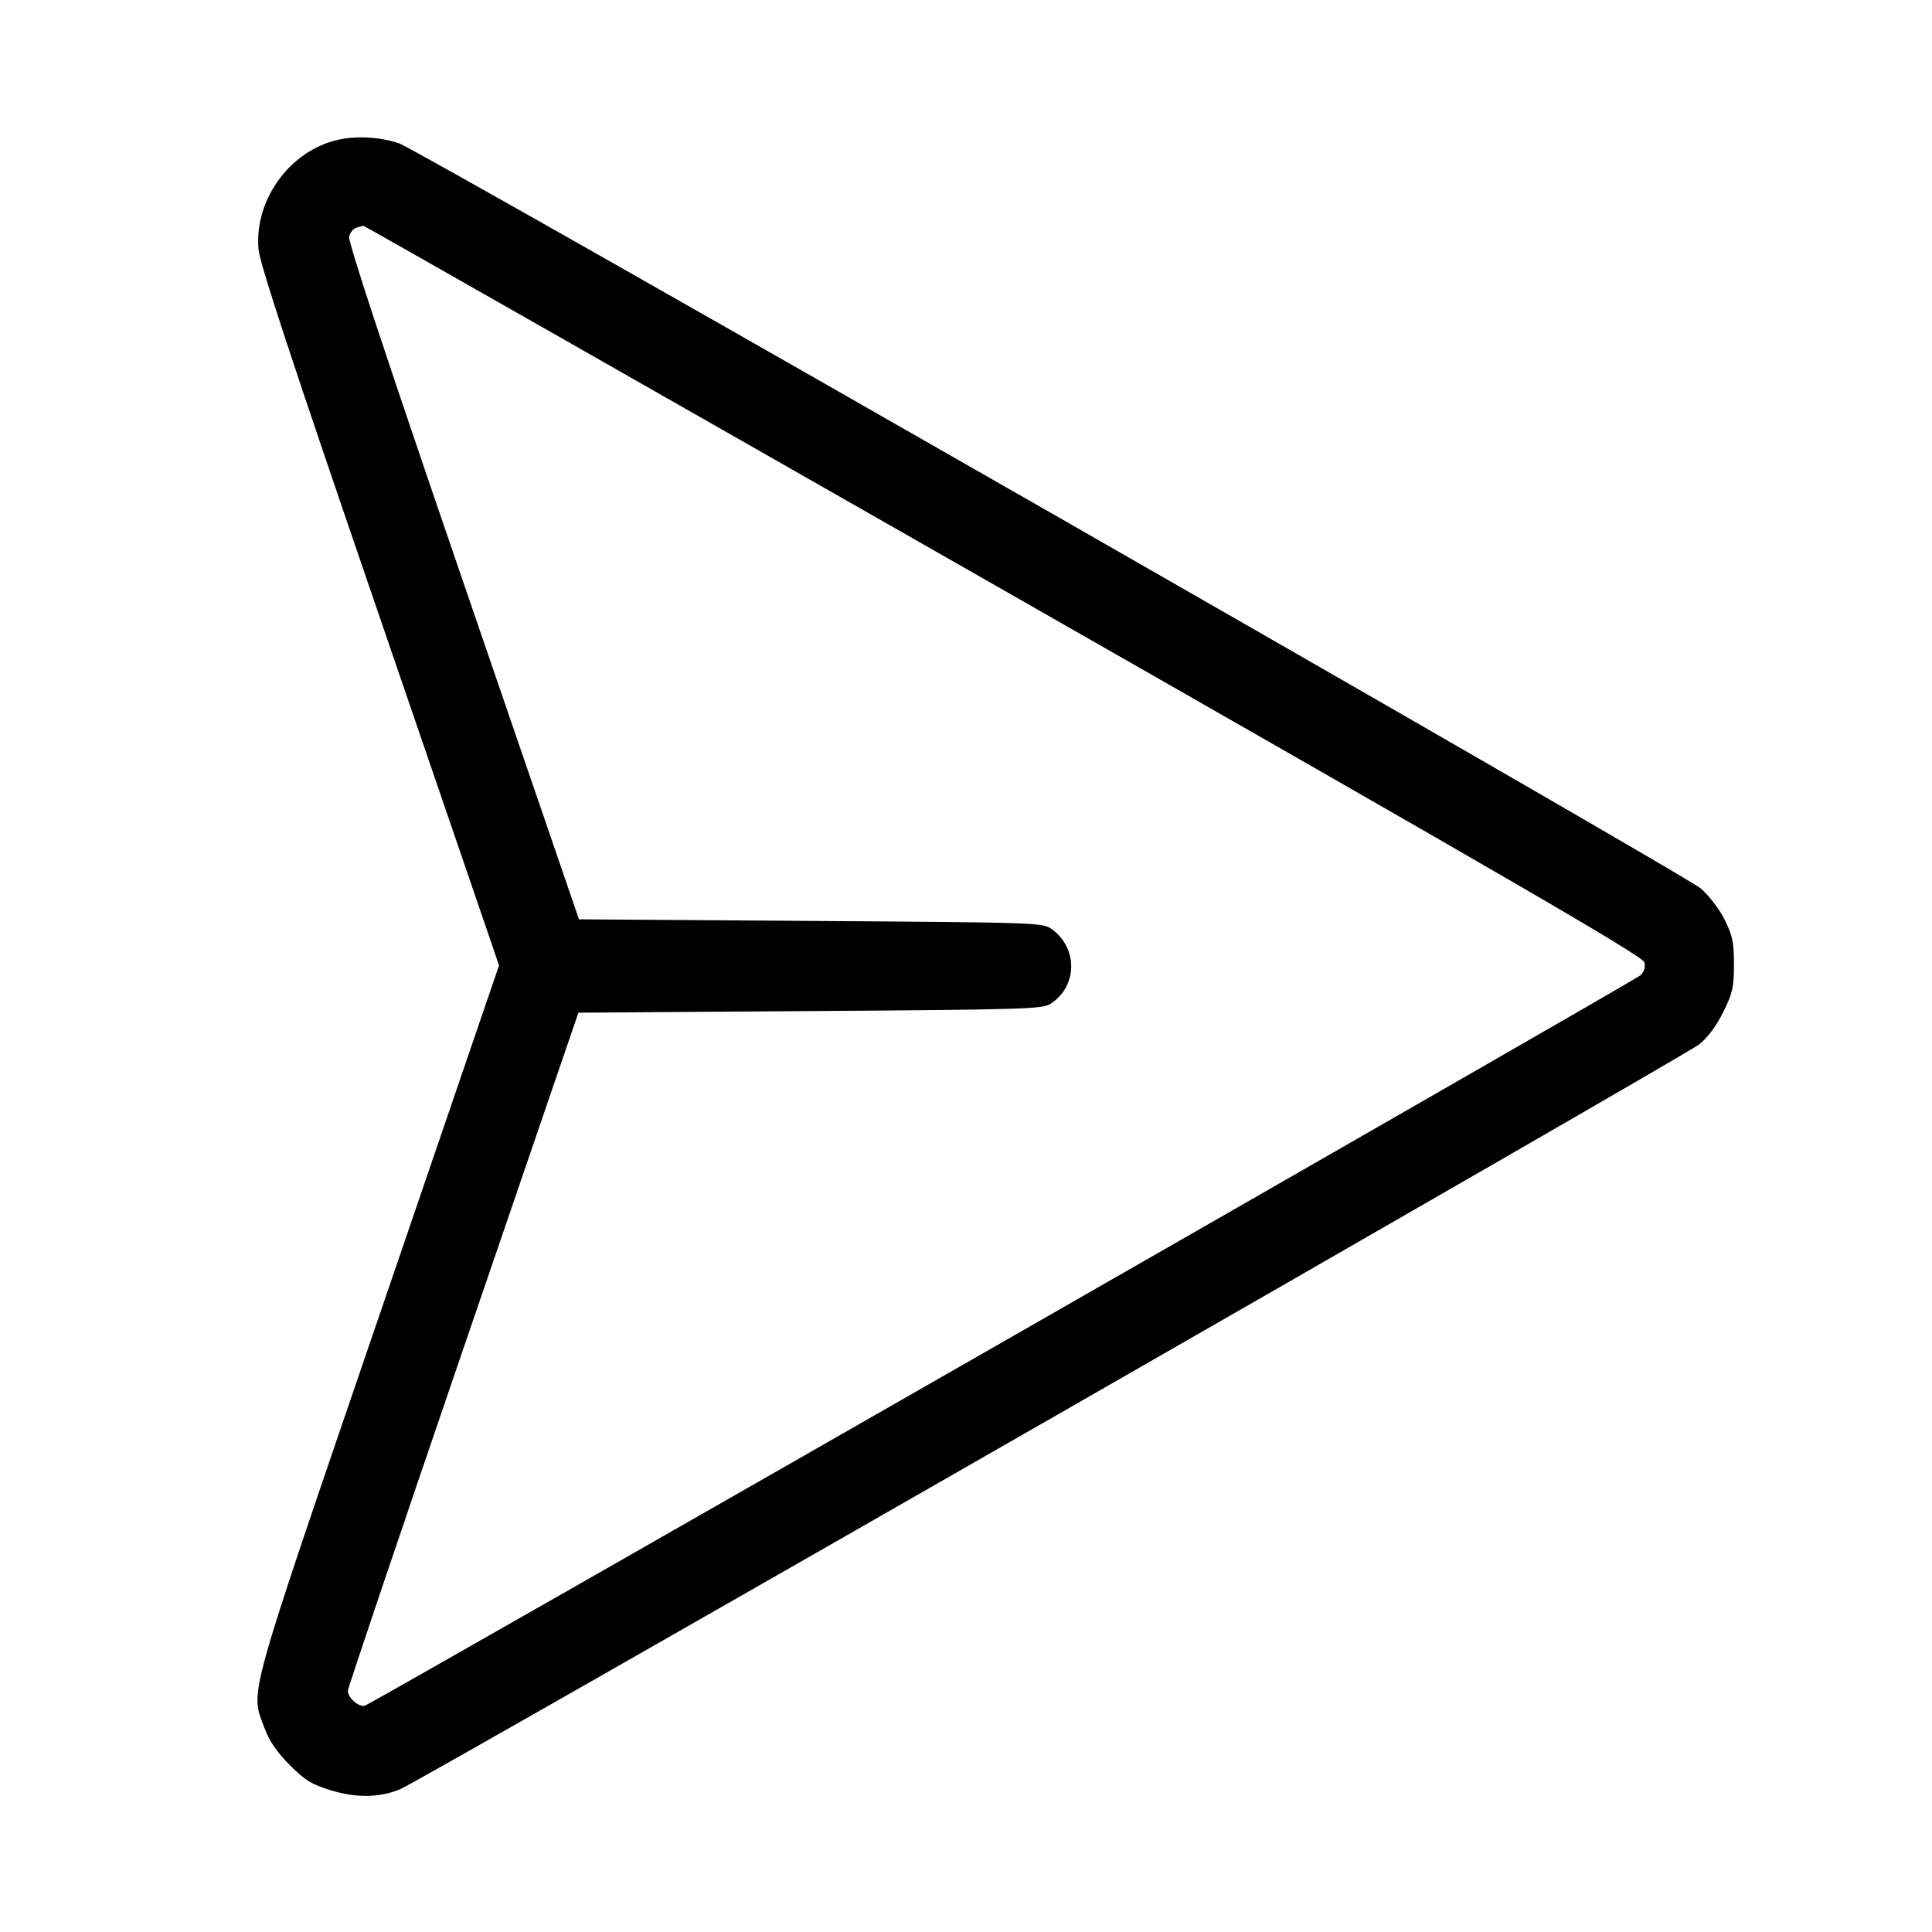 <svg fill="currentColor" viewBox="0 0 256 256" xmlns="http://www.w3.org/2000/svg"><path d="M45.533 18.375 C 38.810 19.467,33.654 26.170,34.256 33.036 C 34.421 34.923,38.557 47.503,49.484 79.360 C 57.735 103.413,64.854 124.182,65.303 125.513 L 66.120 127.933 50.127 174.697 C 32.472 226.320,33.146 223.890,35.056 228.994 C 35.709 230.738,36.689 232.170,38.403 233.884 C 40.462 235.944,41.292 236.450,43.921 237.248 C 47.249 238.259,50.351 238.199,53.045 237.071 C 55.723 235.950,223.401 139.808,225.152 138.389 C 226.299 137.460,227.451 135.908,228.352 134.078 C 229.590 131.563,229.760 130.805,229.760 127.796 C 229.760 124.908,229.573 123.992,228.561 121.932 C 227.877 120.538,226.505 118.733,225.361 117.723 C 223.336 115.934,55.810 20.039,52.907 19.007 C 50.751 18.241,47.877 17.995,45.533 18.375 M132.962 78.187 C 201.045 117.044,217.675 126.702,217.882 127.505 C 218.056 128.182,217.879 128.747,217.336 129.254 C 216.598 129.944,49.792 225.455,48.379 225.997 C 47.615 226.291,46.076 224.974,46.092 224.041 C 46.098 223.666,52.974 203.296,61.372 178.773 L 76.640 134.187 107.352 133.973 C 135.763 133.776,138.151 133.704,139.213 133.007 C 142.777 130.672,142.862 125.677,139.382 123.124 C 138.197 122.254,137.687 122.237,107.447 122.027 L 76.715 121.813 61.364 77.070 C 51.035 46.965,46.093 32.005,46.260 31.341 C 46.396 30.799,46.843 30.268,47.254 30.161 C 47.664 30.053,48.067 29.943,48.150 29.916 C 48.232 29.889,86.398 51.611,132.962 78.187 " stroke="none" fill-rule="evenodd"></path></svg>